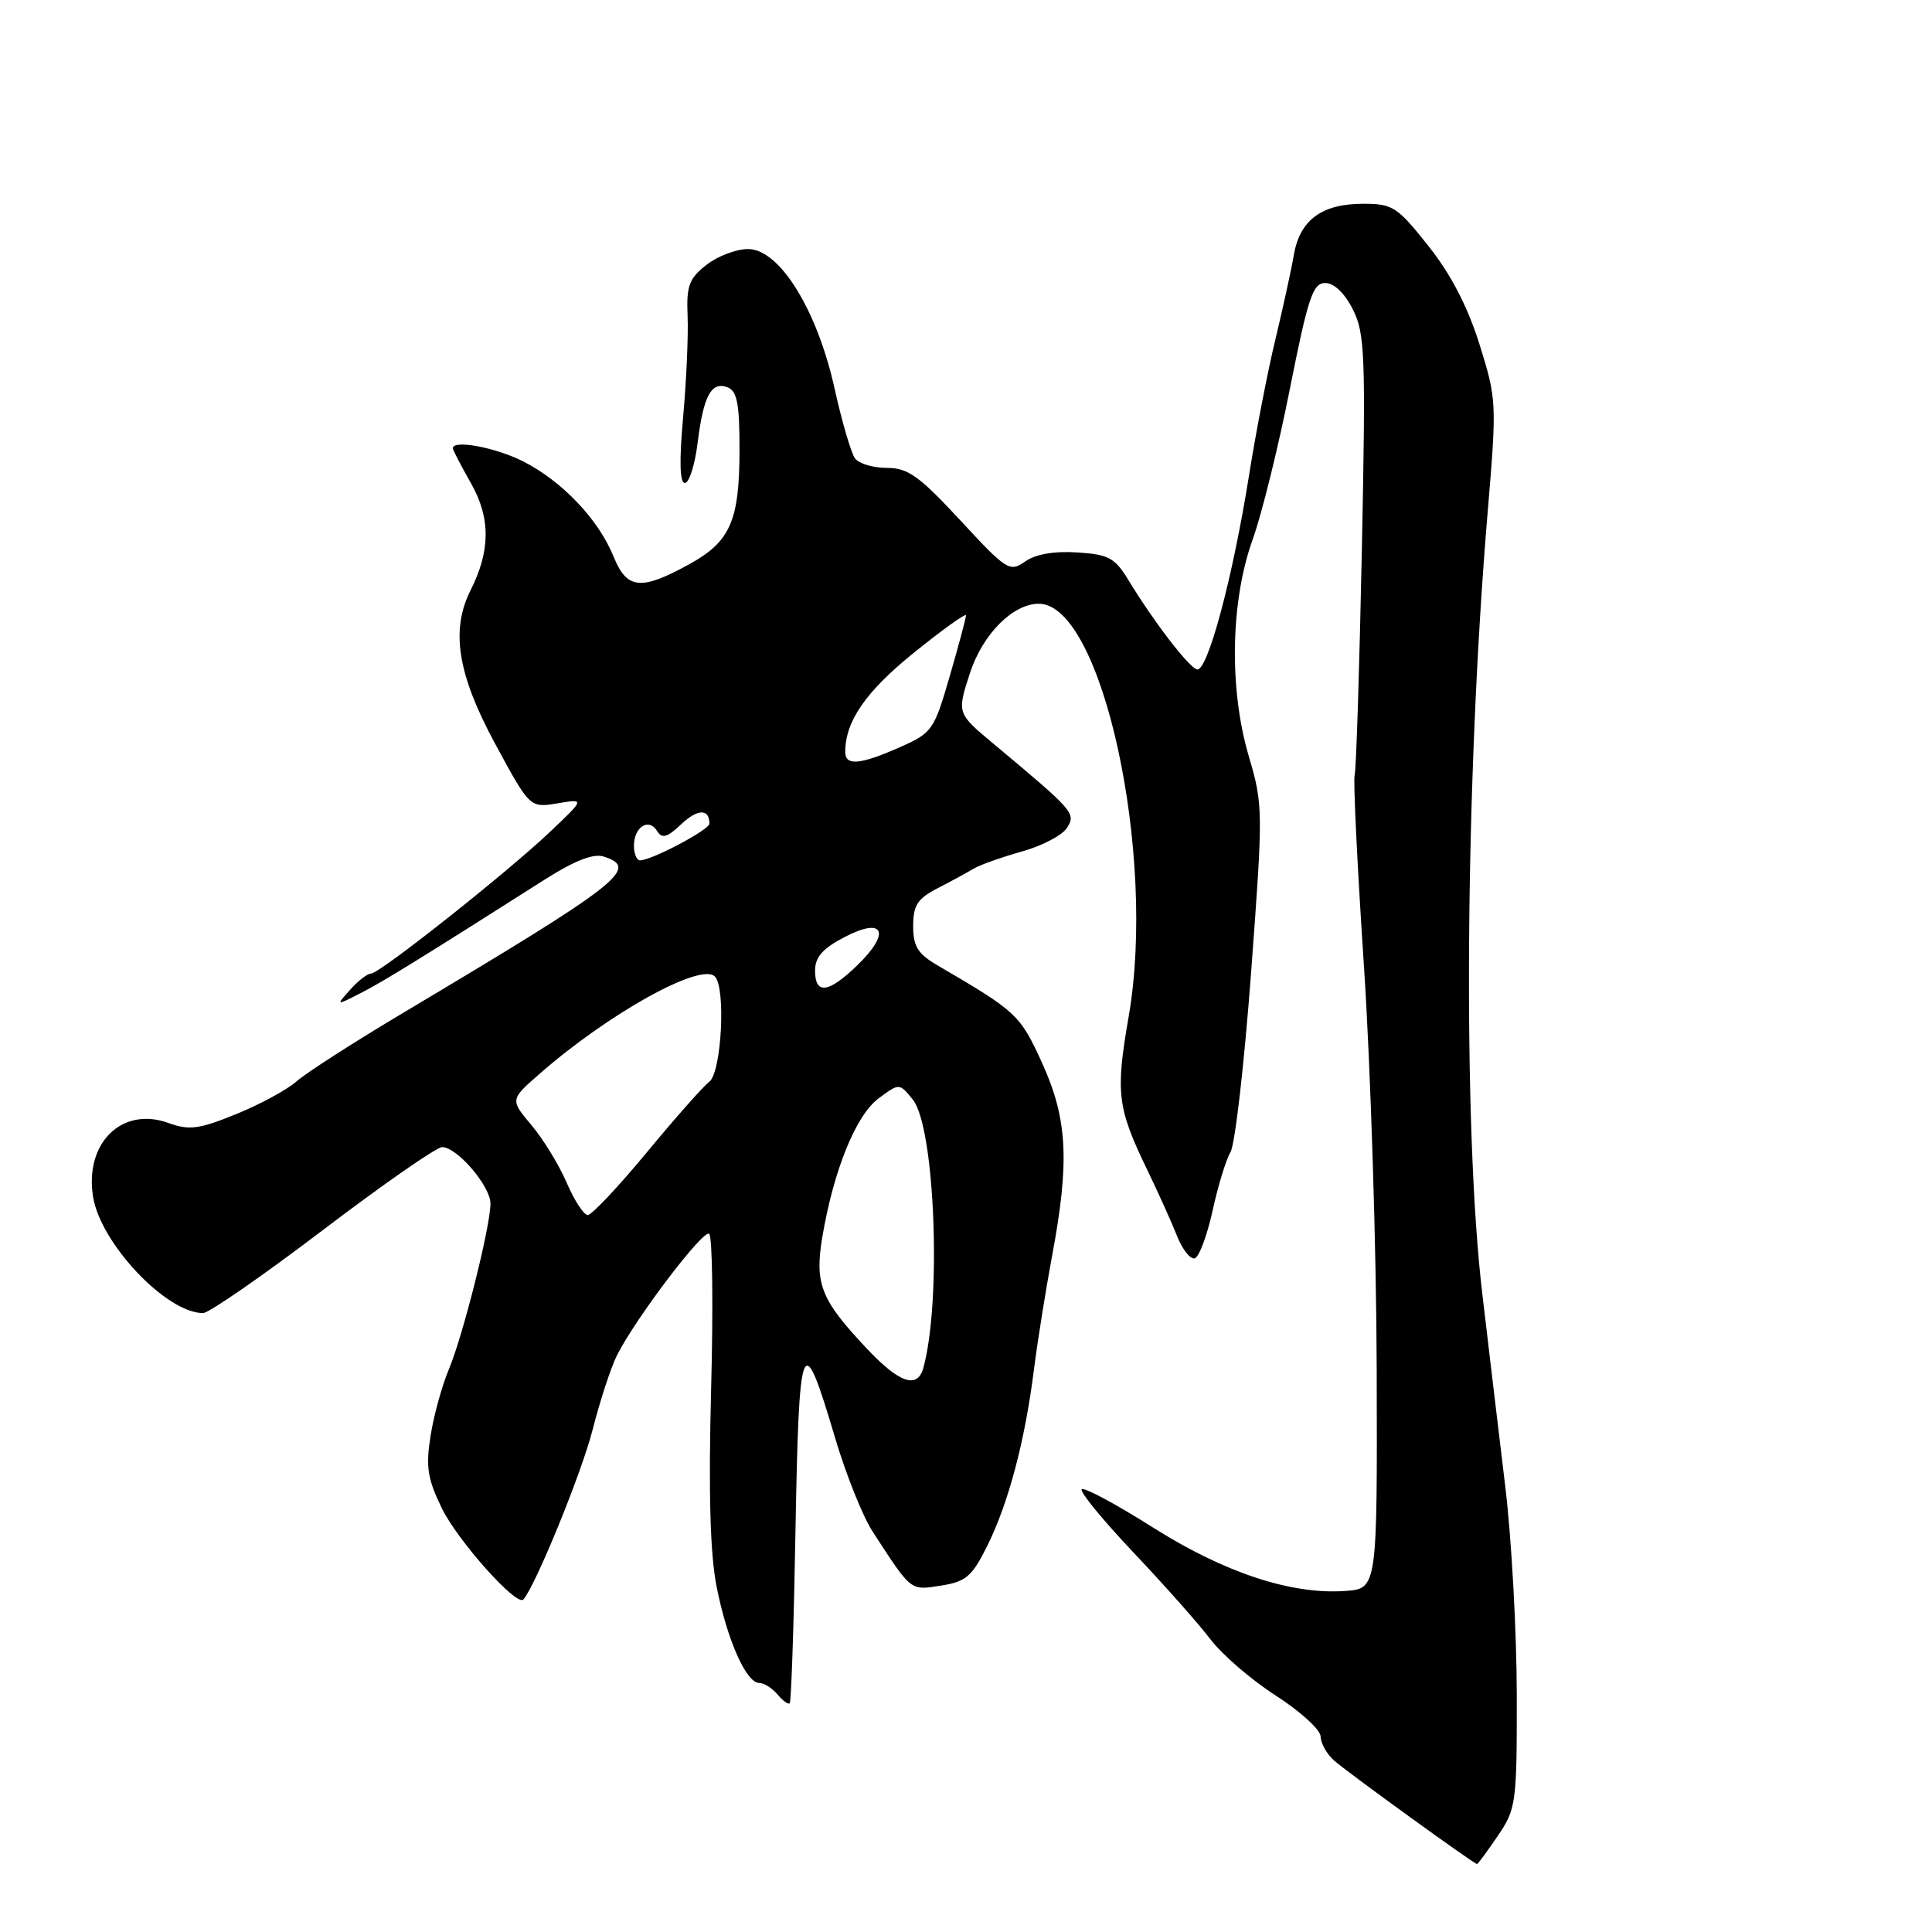 <?xml version="1.0" encoding="UTF-8" standalone="no"?>
<!DOCTYPE svg PUBLIC "-//W3C//DTD SVG 1.1//EN" "http://www.w3.org/Graphics/SVG/1.1/DTD/svg11.dtd" >
<svg xmlns="http://www.w3.org/2000/svg" xmlns:xlink="http://www.w3.org/1999/xlink" version="1.1" viewBox="0 0 256 256">
 <g >
 <path fill="currentColor"
d=" M 198.46 243.27 C 200.90 239.68 201.00 238.96 200.98 224.52 C 200.97 216.26 200.29 203.88 199.46 197.00 C 198.63 190.12 197.26 178.65 196.42 171.50 C 193.80 149.49 194.12 103.54 197.13 67.78 C 198.34 53.39 198.32 52.90 196.04 45.62 C 194.47 40.62 192.25 36.34 189.27 32.59 C 185.15 27.40 184.54 27.00 180.64 27.00 C 175.14 27.00 172.24 29.14 171.44 33.78 C 171.09 35.83 169.98 40.88 168.99 45.00 C 167.99 49.12 166.42 57.22 165.50 63.00 C 163.33 76.66 159.97 89.15 158.59 88.70 C 157.43 88.32 152.82 82.30 149.49 76.81 C 147.72 73.91 146.88 73.46 142.73 73.20 C 139.69 73.00 137.22 73.43 135.84 74.40 C 133.79 75.84 133.39 75.59 127.25 68.95 C 121.80 63.07 120.31 62.00 117.53 62.00 C 115.72 62.00 113.82 61.44 113.30 60.75 C 112.79 60.06 111.56 55.90 110.59 51.50 C 108.27 41.03 103.29 33.00 99.12 33.00 C 97.55 33.00 95.06 33.95 93.59 35.11 C 91.30 36.91 90.94 37.89 91.11 41.86 C 91.22 44.41 90.95 50.44 90.52 55.25 C 89.99 61.06 90.07 64.00 90.75 64.00 C 91.31 64.00 92.07 61.63 92.43 58.74 C 93.21 52.44 94.25 50.50 96.40 51.32 C 97.68 51.81 98.00 53.50 97.99 59.72 C 97.97 69.02 96.76 71.76 91.39 74.73 C 84.93 78.29 83.08 78.12 81.31 73.77 C 79.31 68.82 74.47 63.74 69.29 61.12 C 65.63 59.28 60.00 58.23 60.00 59.40 C 60.00 59.62 61.09 61.71 62.41 64.04 C 65.01 68.62 65.00 72.96 62.36 78.20 C 59.69 83.50 60.62 89.32 65.60 98.54 C 70.21 107.05 70.21 107.05 73.85 106.45 C 77.50 105.84 77.50 105.84 72.94 110.17 C 67.19 115.63 50.31 129.00 49.17 129.00 C 48.69 129.00 47.45 129.96 46.40 131.14 C 44.50 133.27 44.50 133.27 47.79 131.59 C 50.79 130.06 55.61 127.08 72.24 116.51 C 76.15 114.03 78.63 113.06 79.99 113.50 C 84.82 115.03 82.26 117.02 53.50 134.16 C 46.90 138.09 40.51 142.20 39.29 143.29 C 38.07 144.38 34.48 146.33 31.31 147.62 C 26.36 149.63 25.08 149.80 22.32 148.80 C 16.17 146.57 11.19 151.44 12.33 158.57 C 13.31 164.74 22.03 173.98 26.90 173.99 C 27.66 174.00 34.81 169.05 42.77 163.00 C 50.73 156.95 57.84 152.00 58.58 152.00 C 60.57 152.00 65.00 157.18 64.99 159.49 C 64.98 162.53 61.35 176.98 59.48 181.43 C 58.57 183.59 57.47 187.57 57.05 190.27 C 56.40 194.37 56.65 195.96 58.54 199.84 C 60.65 204.17 68.47 212.92 69.35 211.94 C 70.95 210.14 77.06 195.18 78.51 189.50 C 79.49 185.65 80.95 181.18 81.76 179.57 C 84.21 174.70 93.12 162.95 93.96 163.48 C 94.40 163.75 94.52 172.96 94.23 183.95 C 93.87 197.76 94.09 205.87 94.95 210.22 C 96.34 217.27 98.87 223.00 100.60 223.00 C 101.24 223.00 102.32 223.69 103.02 224.52 C 103.72 225.36 104.45 225.89 104.64 225.69 C 104.84 225.49 105.18 215.55 105.39 203.61 C 105.87 176.69 106.26 175.72 110.64 190.48 C 112.07 195.31 114.30 200.89 115.59 202.88 C 120.81 210.93 120.58 210.75 124.69 210.10 C 128.01 209.58 128.80 208.89 130.83 204.81 C 133.63 199.16 135.81 190.95 137.00 181.50 C 137.49 177.65 138.57 170.90 139.39 166.50 C 141.75 153.95 141.46 148.29 138.10 140.89 C 135.17 134.45 134.75 134.06 124.25 127.93 C 121.61 126.39 121.00 125.40 121.00 122.70 C 121.00 119.95 121.57 119.08 124.25 117.69 C 126.04 116.77 128.18 115.61 129.00 115.11 C 129.82 114.61 132.71 113.59 135.40 112.83 C 138.10 112.08 140.80 110.66 141.40 109.67 C 142.58 107.76 142.33 107.48 131.58 98.50 C 126.79 94.50 126.79 94.50 128.54 89.14 C 130.22 84.02 134.21 80.01 137.64 80.00 C 146.04 79.98 153.29 113.26 149.55 134.72 C 147.80 144.81 148.04 146.79 152.00 154.98 C 153.47 158.02 155.26 161.98 155.97 163.79 C 156.69 165.60 157.75 166.92 158.32 166.73 C 158.90 166.53 159.95 163.70 160.67 160.44 C 161.38 157.17 162.45 153.67 163.05 152.65 C 163.65 151.63 164.88 140.91 165.78 128.82 C 167.38 107.37 167.38 106.68 165.46 100.17 C 162.84 91.26 163.05 79.64 165.98 71.50 C 167.17 68.20 169.40 59.20 170.92 51.50 C 173.33 39.39 173.96 37.50 175.60 37.50 C 176.77 37.50 178.18 38.85 179.26 41.00 C 180.87 44.19 180.98 47.05 180.45 73.00 C 180.13 88.68 179.70 102.02 179.50 102.67 C 179.29 103.31 179.85 114.78 180.74 128.17 C 181.62 141.55 182.38 165.55 182.42 181.50 C 182.50 210.50 182.50 210.50 178.25 210.81 C 171.10 211.32 162.23 208.39 152.69 202.35 C 147.85 199.29 143.64 197.03 143.33 197.33 C 143.03 197.64 146.11 201.40 150.18 205.70 C 154.24 209.99 158.83 215.16 160.36 217.18 C 161.89 219.21 165.80 222.59 169.06 224.68 C 172.32 226.78 174.99 229.22 174.99 230.10 C 175.00 230.97 175.79 232.40 176.75 233.26 C 178.45 234.78 195.28 246.97 195.71 246.99 C 195.83 247.00 197.07 245.32 198.46 243.27 Z  M 114.91 178.75 C 108.74 172.21 107.92 170.13 108.97 163.86 C 110.47 155.03 113.41 147.78 116.41 145.55 C 119.17 143.50 119.17 143.50 120.95 145.70 C 123.88 149.31 124.79 172.40 122.35 181.25 C 121.57 184.08 119.19 183.28 114.91 178.75 Z  M 75.10 156.74 C 74.10 154.40 72.00 150.96 70.43 149.10 C 67.58 145.71 67.58 145.71 71.54 142.25 C 80.71 134.24 92.85 127.51 94.72 129.39 C 96.20 130.86 95.61 142.08 93.99 143.33 C 93.16 143.97 89.41 148.21 85.66 152.75 C 81.90 157.29 78.40 161.00 77.88 161.00 C 77.36 161.00 76.11 159.08 75.10 156.74 Z  M 108.00 128.60 C 108.00 126.82 109.02 125.67 111.92 124.16 C 117.12 121.45 118.09 123.55 113.62 127.88 C 109.77 131.62 108.00 131.84 108.00 128.60 Z  M 84.00 112.06 C 84.00 109.59 85.96 108.32 87.06 110.10 C 87.72 111.17 88.38 110.99 90.27 109.21 C 92.45 107.16 94.00 107.13 94.00 109.14 C 94.00 109.95 86.34 114.00 84.81 114.00 C 84.37 114.00 84.00 113.13 84.00 112.06 Z  M 112.00 99.65 C 112.00 95.57 114.70 91.66 121.08 86.50 C 124.89 83.43 128.00 81.20 128.00 81.54 C 128.00 81.89 127.03 85.52 125.84 89.61 C 123.76 96.78 123.52 97.12 119.21 99.02 C 113.97 101.34 112.00 101.51 112.00 99.65 Z "/>
</g>
</svg>